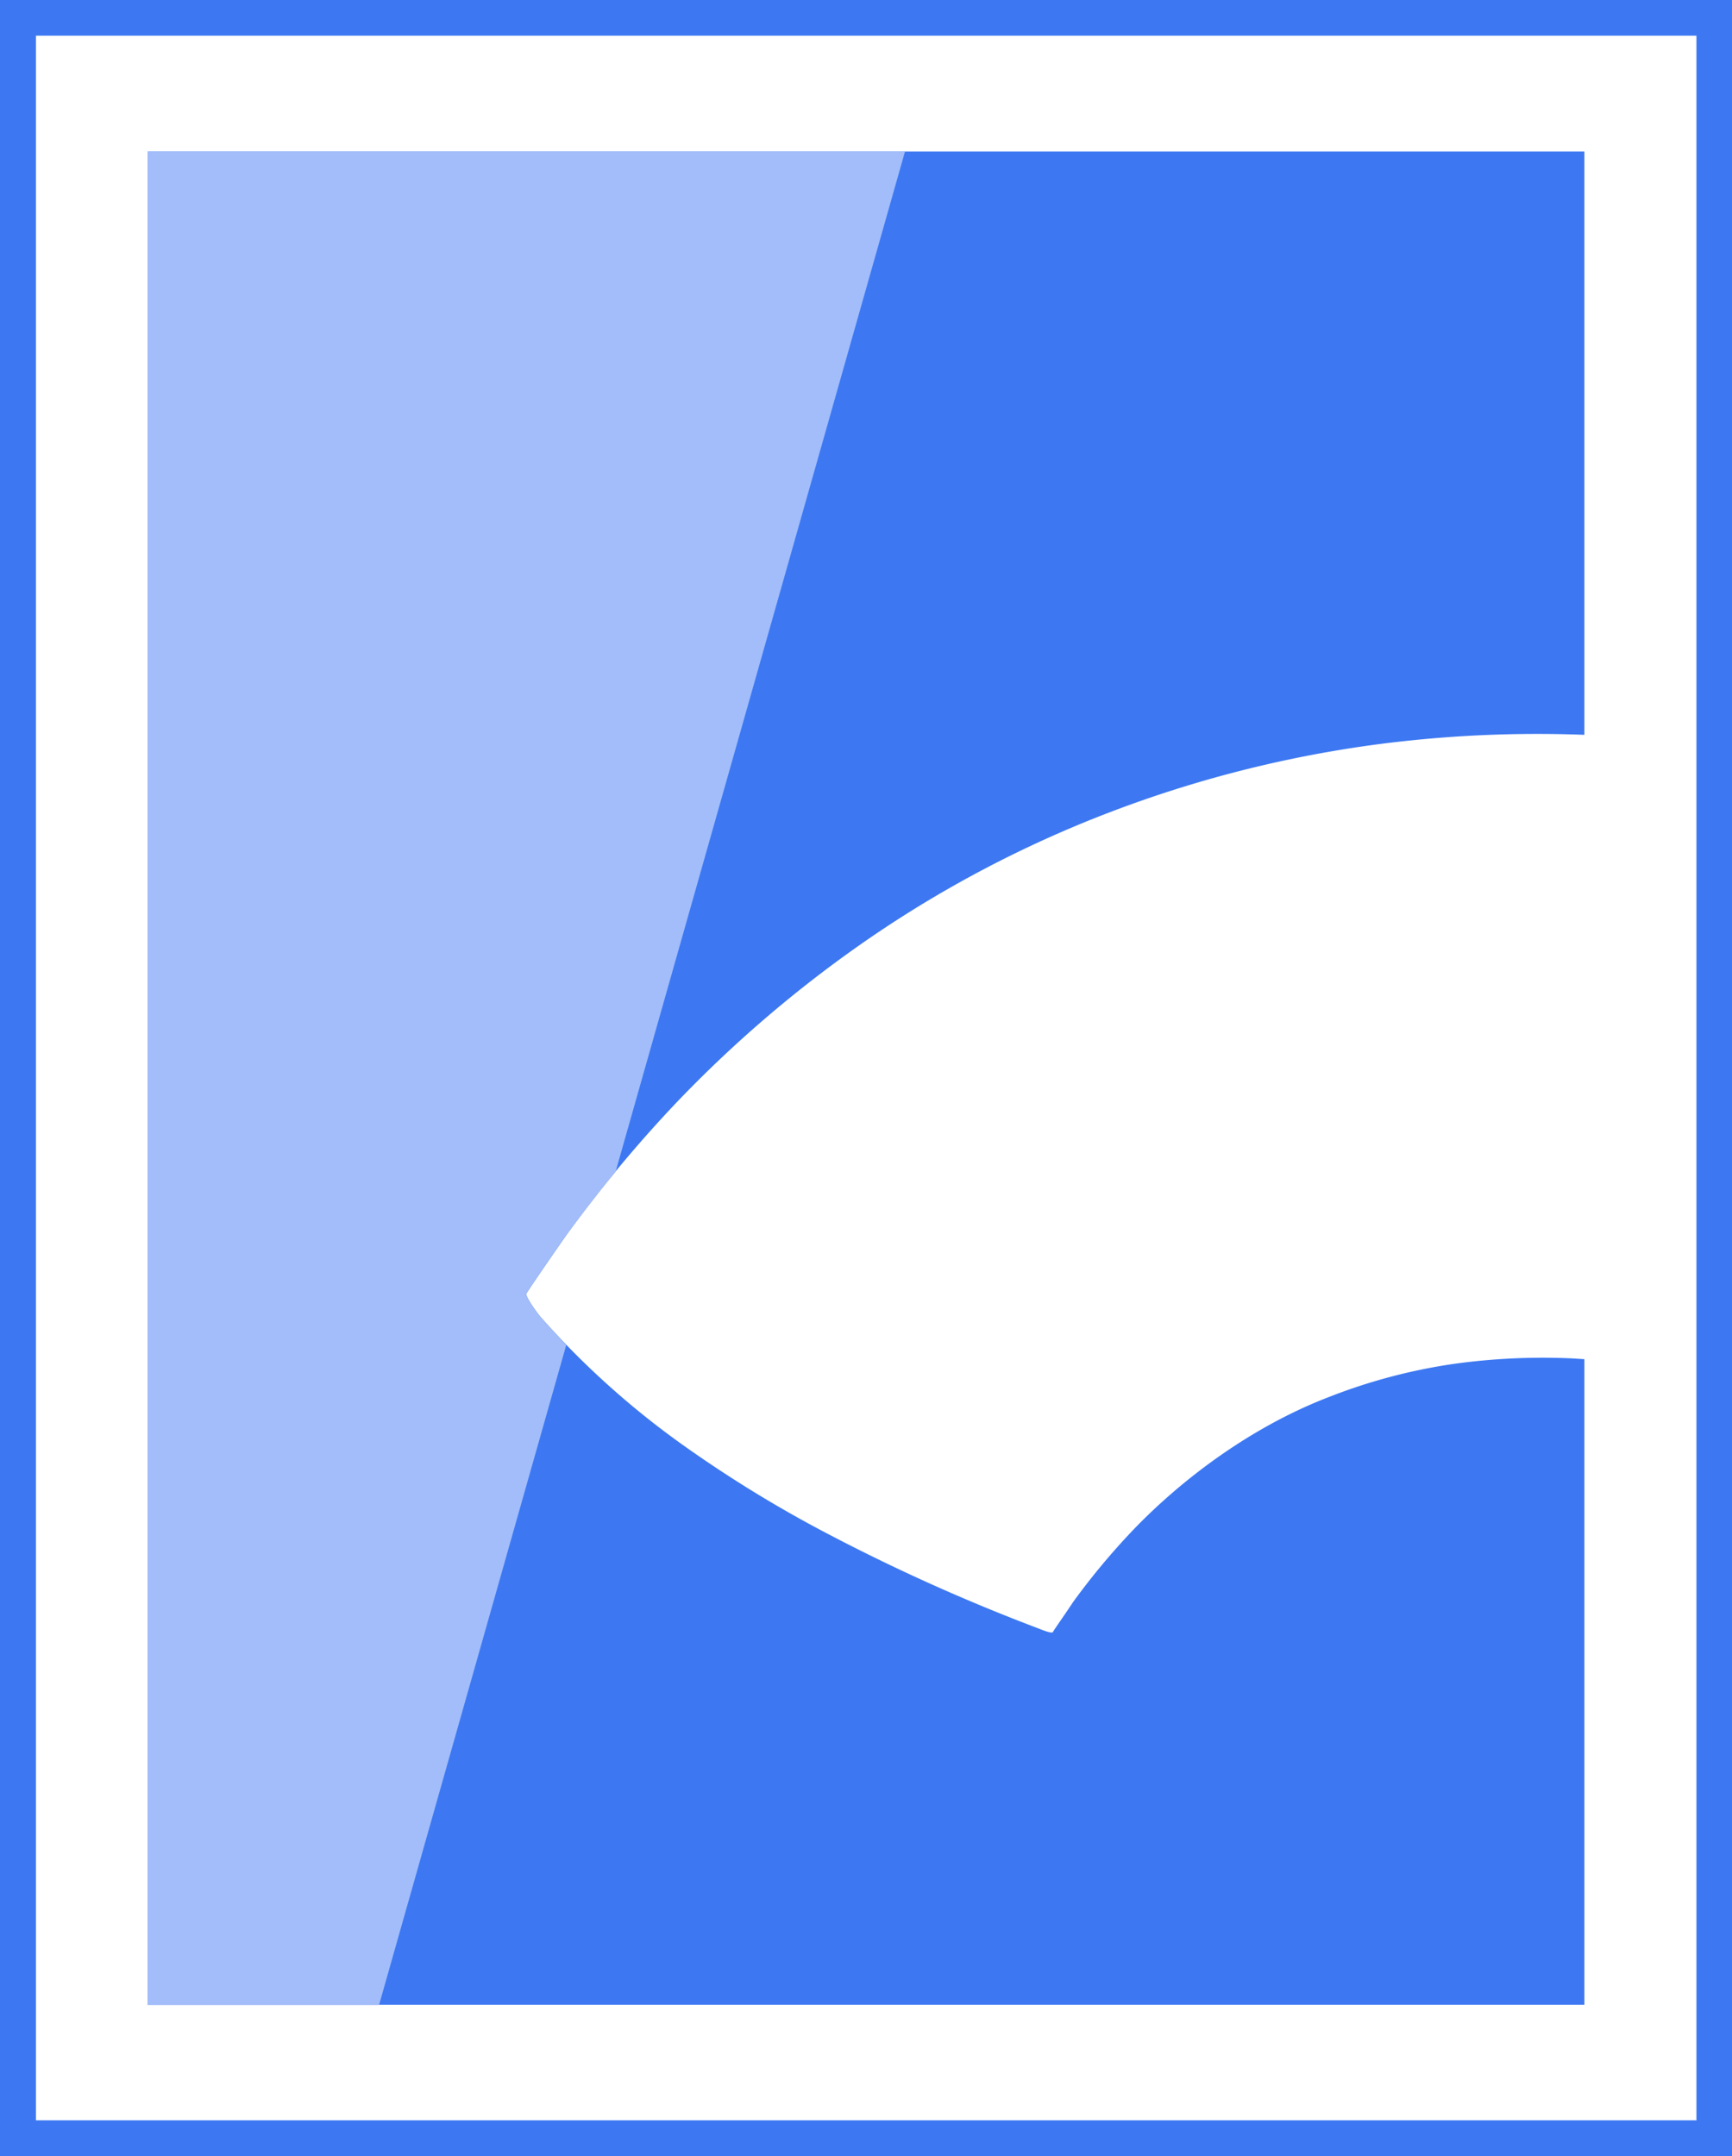 <svg id="Layer_9" data-name="Layer 9" xmlns="http://www.w3.org/2000/svg" viewBox="0 0 241.1 300.15"><defs><style>.cls-1{fill:#3d78f2;}.cls-2{fill:#a2bdf9;}</style></defs><title>Precise_tinted</title><path class="cls-1" d="M382.65,331.12a89.92,89.92,0,0,0-16.31.75,78.09,78.09,0,0,0-17.4,4.59c-11.39,4.35-21.35,12.11-28,19.23a97.24,97.24,0,0,0-7.67,9.29c-1.68,2.52-2.75,4-2.81,4.17s-.22.31-2.2-.49a263.83,263.83,0,0,1-28.79-12.91,173.35,173.35,0,0,1-19.95-12.14,117.14,117.14,0,0,1-20.32-18.14c-.48-.53-2.06-2.69-2.1-3.32.15-.31,2.12-3.21,5.45-8a183.25,183.25,0,0,1,15.33-18.5,171.52,171.52,0,0,1,25.78-22.17,160.24,160.24,0,0,1,34.62-18.36A165,165,0,0,1,356,245.59a171.56,171.56,0,0,1,28.4-1.27V163.11h-200v258h200V331.23Z" transform="translate(-163.85 -142.03)"/><path class="cls-2" d="M239.19,325.47c-.48-.53-2.06-2.69-2.1-3.32.15-.31,2.12-3.21,5.45-8,1.88-2.52,4.18-5.6,7-9l40.28-142H184.4v258h32.21l26.06-91.88C241.49,328,240.33,326.77,239.19,325.47Z" transform="translate(-163.85 -142.03)"/><path class="cls-1" d="M400,147V437.18H168.85V147H400m5-5H163.85V442.18H405V142Z" transform="translate(-163.85 -142.03)"/></svg>